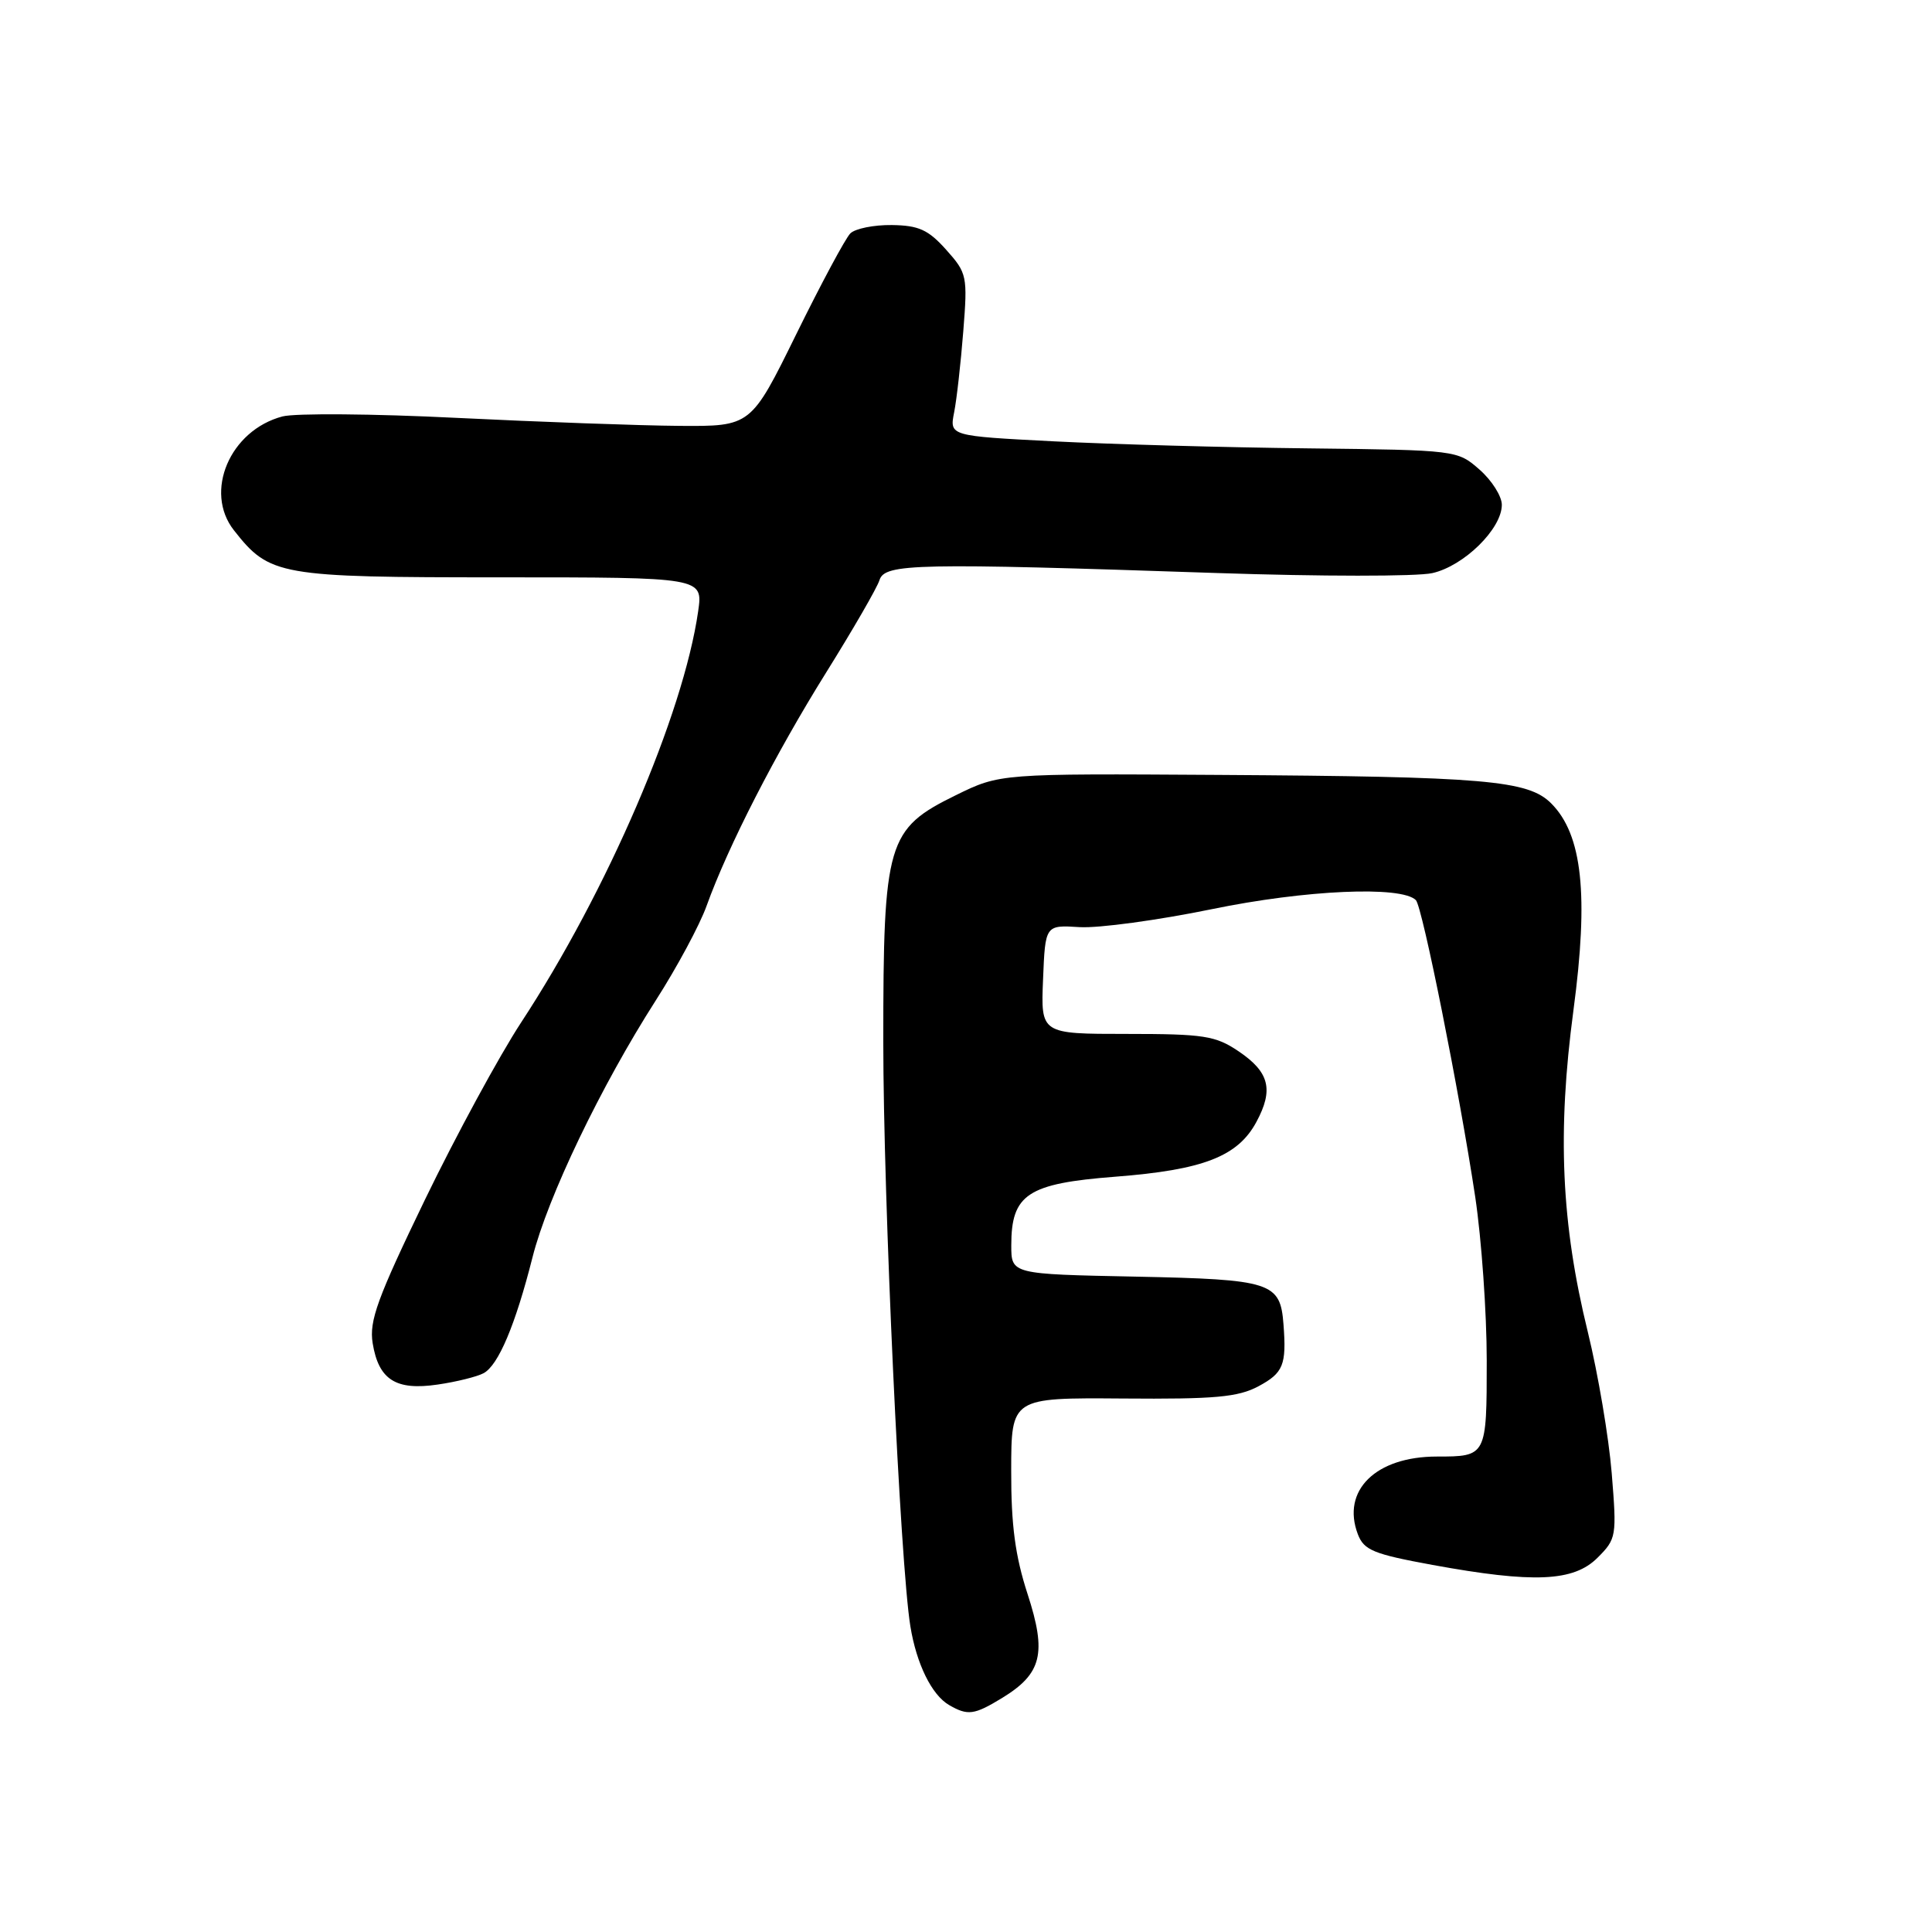 <?xml version="1.0" encoding="UTF-8" standalone="no"?>
<!DOCTYPE svg PUBLIC "-//W3C//DTD SVG 1.1//EN" "http://www.w3.org/Graphics/SVG/1.1/DTD/svg11.dtd" >
<svg xmlns="http://www.w3.org/2000/svg" xmlns:xlink="http://www.w3.org/1999/xlink" version="1.1" viewBox="0 0 256 256">
 <g >
 <path fill="currentColor"
d=" M 132.77 225.00 C 138.06 221.77 138.72 219.09 136.16 211.22 C 134.52 206.18 133.97 202.09 133.99 194.85 C 134.00 185.20 134.00 185.20 148.75 185.31 C 161.01 185.41 164.05 185.13 166.75 183.69 C 170.05 181.92 170.48 180.86 170.07 175.50 C 169.65 169.90 168.51 169.53 150.47 169.16 C 134.00 168.83 134.00 168.83 134.00 165.02 C 134.00 158.25 136.15 156.82 147.78 155.92 C 159.44 155.02 164.02 153.24 166.48 148.66 C 168.79 144.38 168.20 142.05 164.10 139.29 C 161.06 137.24 159.52 137.00 149.31 137.00 C 137.91 137.00 137.91 137.00 138.21 129.78 C 138.50 122.56 138.50 122.56 143.07 122.85 C 145.59 123.00 153.46 121.93 160.57 120.47 C 172.98 117.91 185.68 117.35 187.61 119.27 C 188.47 120.14 193.37 144.63 195.48 158.63 C 196.31 164.20 197.00 173.94 197.00 180.27 C 197.00 192.97 196.98 193.00 190.39 193.00 C 182.29 193.00 177.72 197.50 179.92 203.29 C 180.73 205.41 181.97 205.92 189.81 207.36 C 203.21 209.81 208.51 209.58 211.68 206.41 C 214.19 203.90 214.24 203.58 213.56 195.19 C 213.17 190.43 211.75 182.03 210.40 176.52 C 206.87 162.14 206.33 150.05 208.49 133.86 C 210.53 118.57 209.67 110.58 205.54 106.45 C 202.48 103.39 196.82 102.90 161.50 102.68 C 132.50 102.50 132.50 102.50 126.65 105.37 C 117.54 109.84 117.04 111.54 117.04 138.00 C 117.04 158.79 119.29 207.33 120.63 215.50 C 121.44 220.48 123.46 224.59 125.75 225.92 C 128.23 227.36 129.08 227.25 132.77 225.00 Z  M 64.07 181.96 C 66.03 180.92 68.29 175.57 70.56 166.60 C 72.58 158.59 79.63 143.91 86.90 132.55 C 89.70 128.18 92.72 122.56 93.62 120.05 C 96.46 112.15 102.76 99.86 109.47 89.11 C 113.03 83.40 116.22 77.89 116.54 76.86 C 117.24 74.66 121.36 74.58 161.29 75.93 C 174.93 76.39 187.76 76.40 189.79 75.94 C 193.98 75.00 199.00 70.07 199.00 66.89 C 199.00 65.75 197.67 63.65 196.05 62.23 C 193.11 59.65 193.03 59.64 173.30 59.41 C 162.41 59.29 147.27 58.87 139.65 58.48 C 125.81 57.77 125.81 57.77 126.43 54.63 C 126.77 52.91 127.31 48.08 127.64 43.90 C 128.22 36.56 128.14 36.19 125.37 33.09 C 123.00 30.44 121.74 29.87 118.17 29.82 C 115.79 29.79 113.31 30.29 112.67 30.93 C 112.03 31.57 108.80 37.59 105.50 44.30 C 99.50 56.50 99.50 56.50 90.00 56.43 C 84.78 56.39 71.50 55.91 60.50 55.37 C 49.50 54.82 39.12 54.74 37.43 55.18 C 30.46 57.02 26.99 65.17 31.00 70.27 C 35.73 76.29 36.93 76.50 66.33 76.50 C 93.15 76.50 93.15 76.50 92.51 81.00 C 90.54 94.68 80.47 118.08 69.04 135.50 C 66.16 139.90 60.42 150.47 56.30 158.98 C 50.00 172.02 48.90 175.02 49.38 177.98 C 50.17 182.83 52.45 184.28 58.00 183.46 C 60.48 183.10 63.21 182.42 64.07 181.96 Z "/>
</g>
</svg>